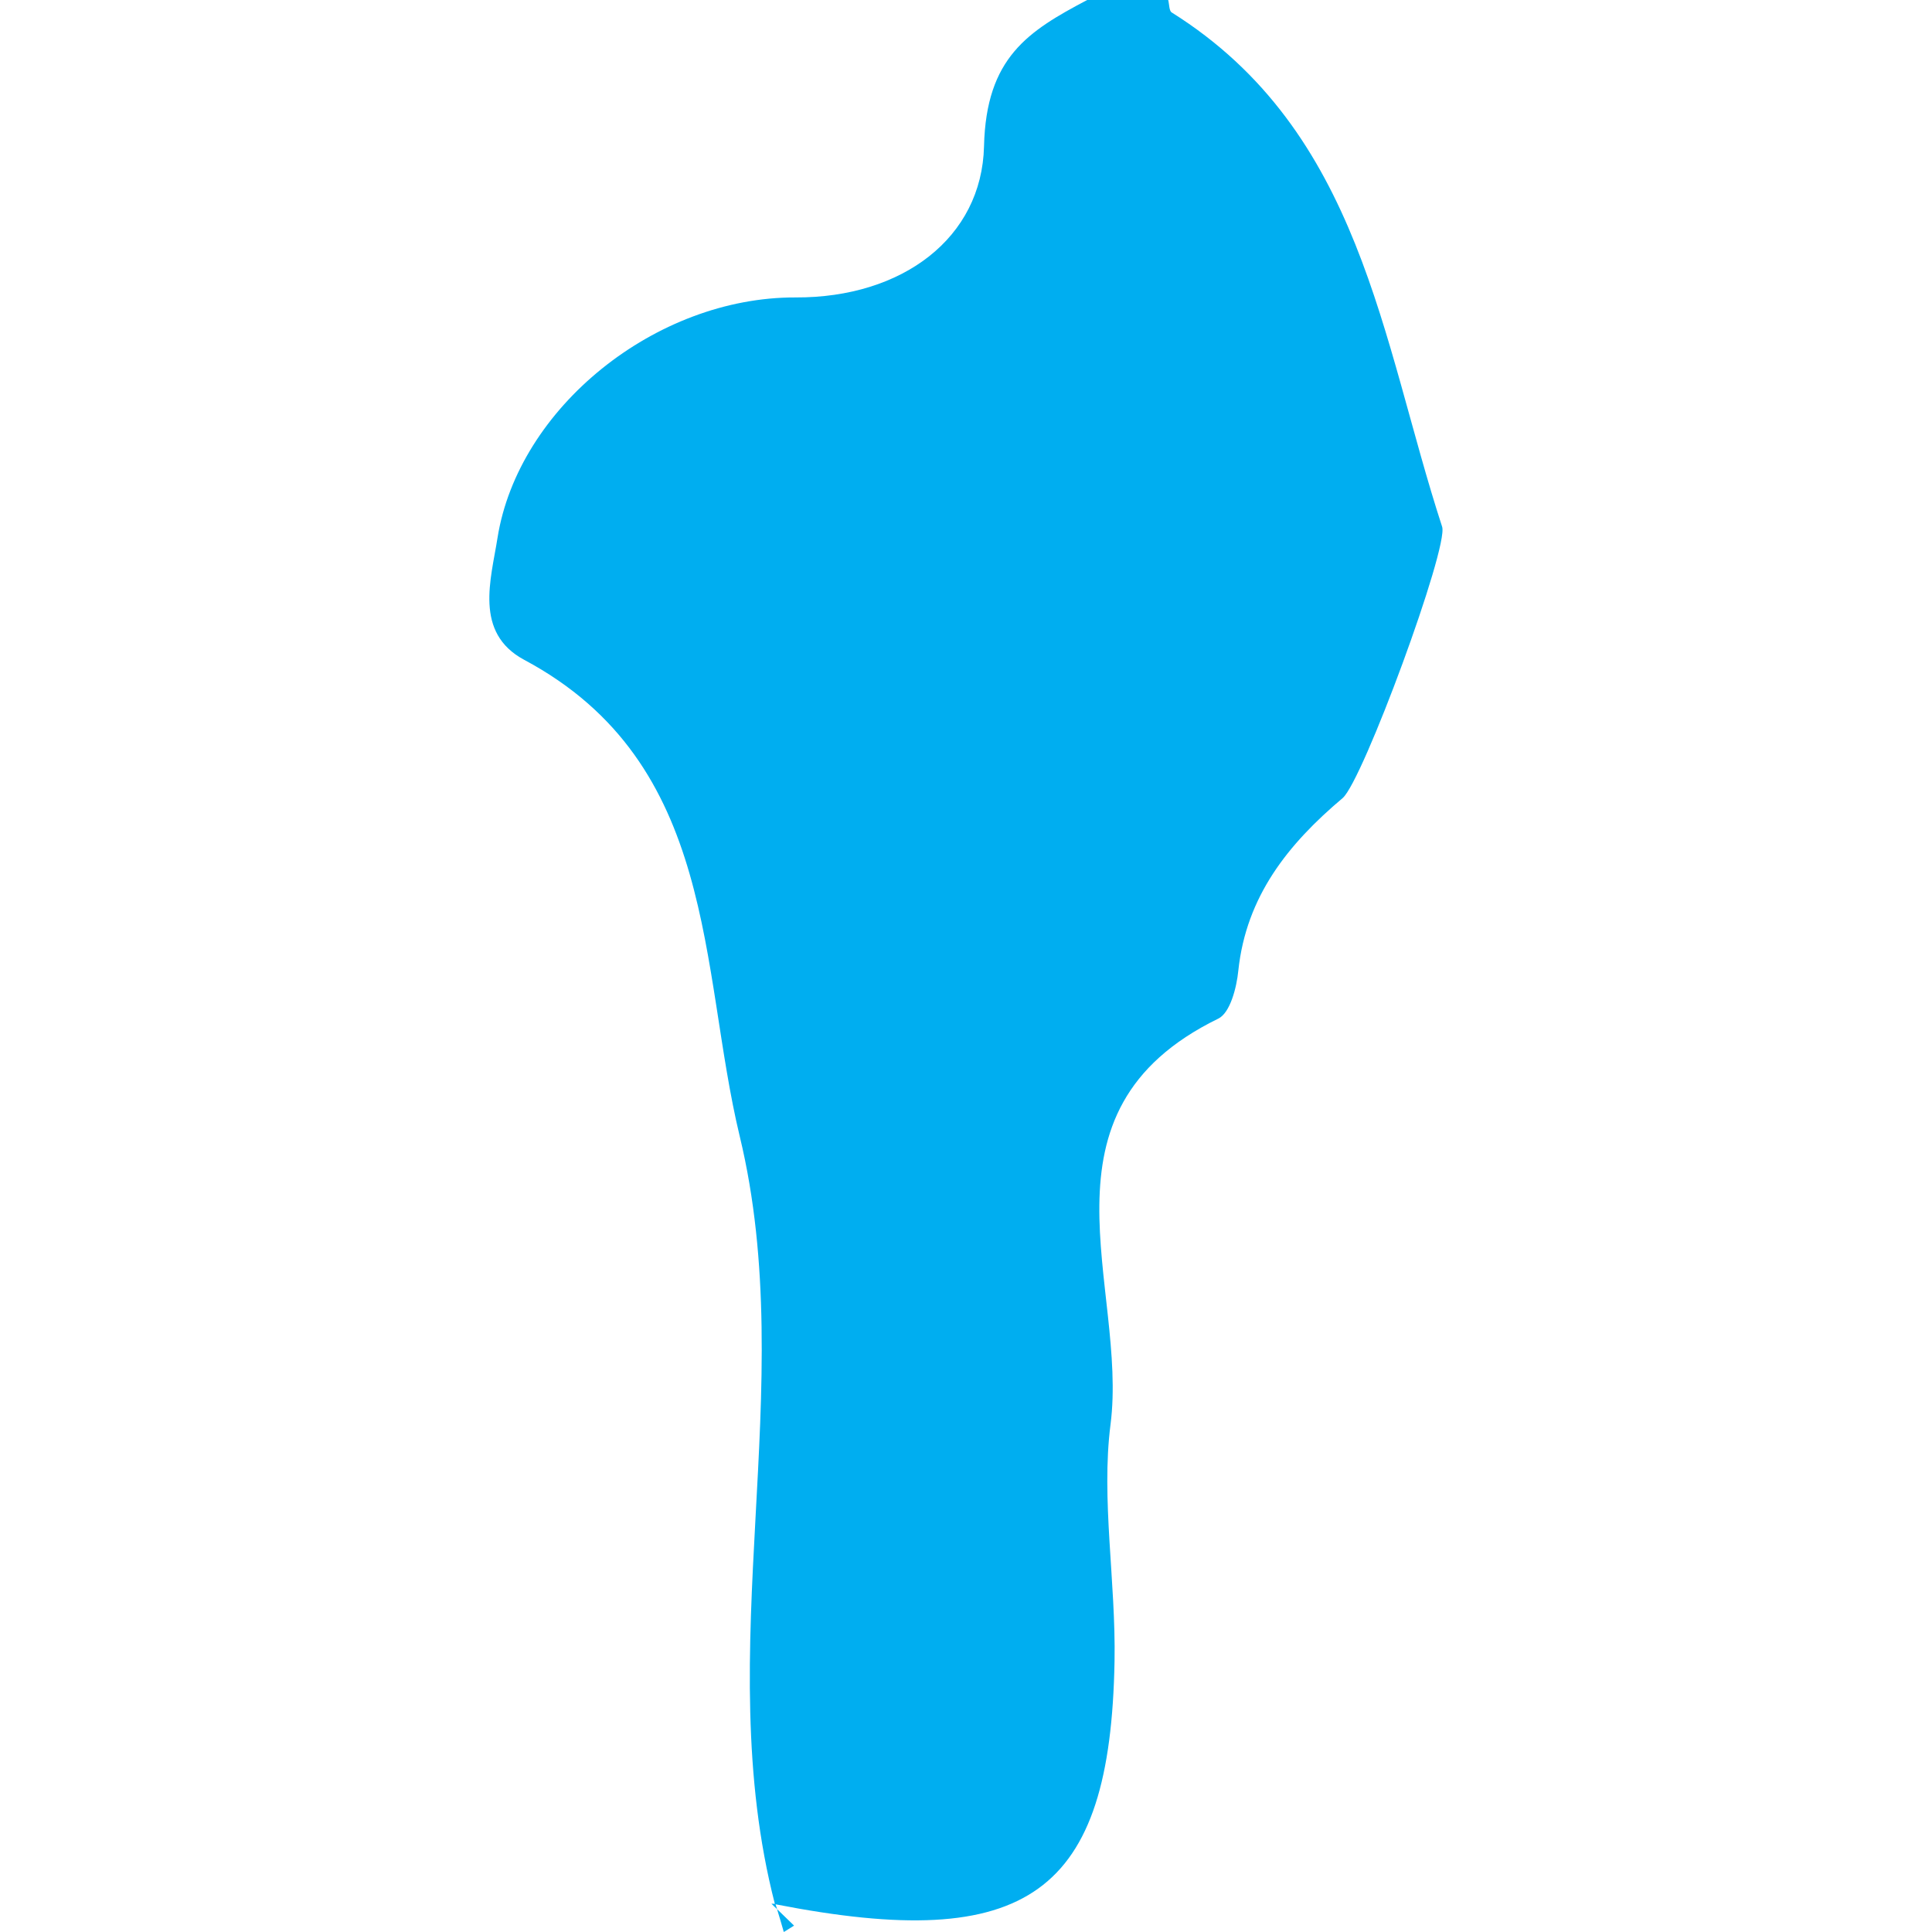 <?xml version="1.0" encoding="iso-8859-1"?>
<!-- Generator: Adobe Illustrator 16.0.0, SVG Export Plug-In . SVG Version: 6.00 Build 0)  -->
<!DOCTYPE svg PUBLIC "-//W3C//DTD SVG 1.1//EN" "http://www.w3.org/Graphics/SVG/1.1/DTD/svg11.dtd">
<svg version="1.1" id="Capa_1" xmlns="http://www.w3.org/2000/svg"  x="0px" y="0px"
	 width="22.039px" height="22.04px" viewBox="0 0 22.039 22.04" style="enable-background:new 0 0 22.039 22.04;"
	 xml:space="preserve">
<g>
	<path style="fill:#00aef0;"  d="M5.98,7.527c2.215,1.184,1.995,3.511,2.459,5.438c0.69,2.865-0.347,5.857,0.4,8.753L8.8,21.716
		c0.021,0.021,0.043,0.043,0.064,0.062c-0.006-0.019-0.01-0.036-0.017-0.055c2.883,0.563,3.82-0.118,3.867-2.774
		c0.016-0.906-0.155-1.848-0.046-2.698c0.202-1.567-0.951-3.567,1.229-4.631c0.136-0.065,0.21-0.355,0.229-0.548
		c0.09-0.849,0.569-1.444,1.19-1.968c0.23-0.196,1.211-2.86,1.135-3.095c-0.694-2.129-0.92-4.509-3.085-5.867
		C13.336,0.124,13.339,0.049,13.326,0c-0.308,0-0.615,0-0.924,0c-0.672,0.355-1.153,0.654-1.177,1.669
		c-0.025,1.043-0.929,1.729-2.15,1.724C7.479,3.388,5.911,4.652,5.675,6.137C5.602,6.605,5.403,7.218,5.98,7.527z"/>
	<path style="fill:#00aef0;"  d="M9.058,21.966c-0.065-0.063-0.129-0.125-0.194-0.188c0.027,0.088,0.053,0.176,0.077,0.261
		C8.979,22.016,9.02,21.991,9.058,21.966z"/>
</g>
<g>
</g>
<g>
</g>
<g>
</g>
<g>
</g>
<g>
</g>
<g>
</g>
<g>
</g>
<g>
</g>
<g>
</g>
<g>
</g>
<g>
</g>
<g>
</g>
<g>
</g>
<g>
</g>
<g>
</g>
</svg>
